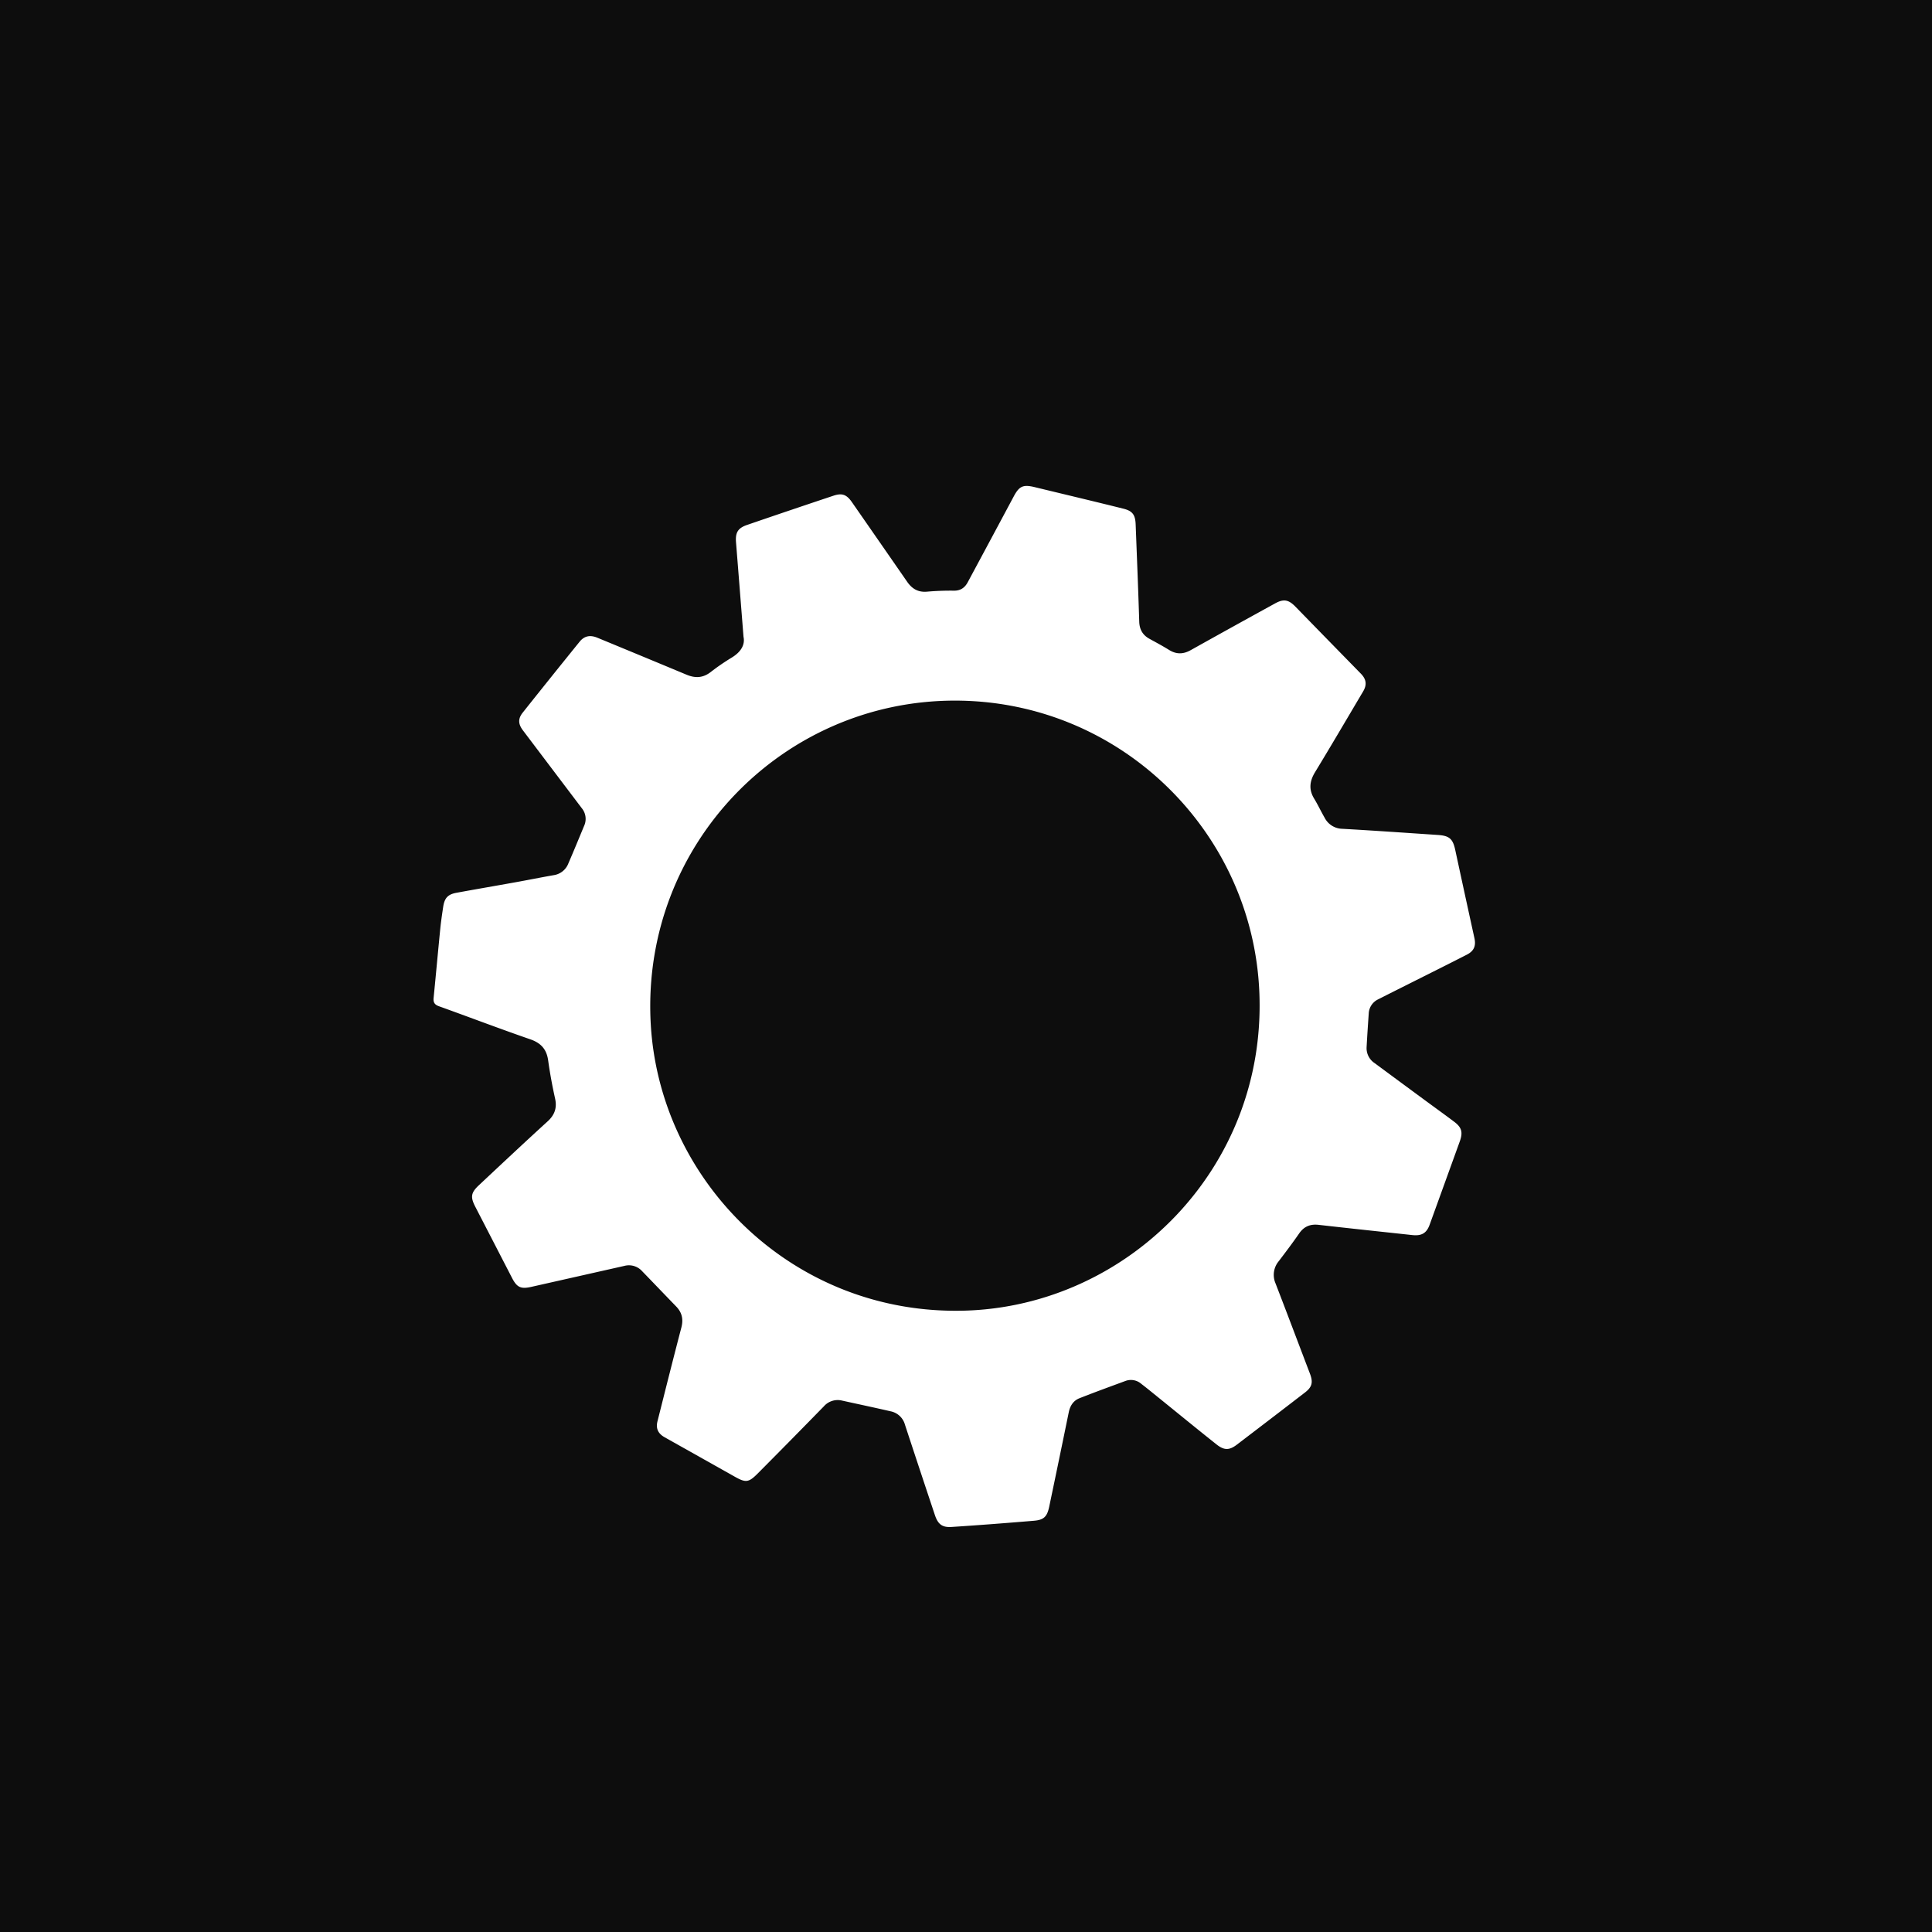 <svg id="Deafult_Theme" data-name="Deafult Theme" xmlns="http://www.w3.org/2000/svg" viewBox="0 0 1080 1080">
  <defs>
    <style>
      .cls-1 {
        fill: #0d0d0d;
      }

      .cls-2 {
        fill: #fff;
      }
    </style>
  </defs>
  <title>deafault-config</title>
  <rect class="cls-1" width="1080" height="1080"/>
  <path class="cls-2" d="M415.63,356c-1.47-18.58-2.81-35.71-4.19-52.85-.43-5.42,1-7.95,6.27-9.74q24-8.24,48.15-16.29c4.9-1.64,7.41-.68,10.4,3.63q15.4,22.16,30.77,44.35c2.74,4,6.14,6.08,11.14,5.65a149.58,149.58,0,0,1,15-.56c3.78.06,6.17-1.66,7.82-4.75q12.85-23.91,25.65-47.85c3.11-5.84,5.22-6.86,11.79-5.27,16.48,4,33,7.91,49.41,12,5.23,1.28,6.79,3.39,7,8.86.7,18.1,1.44,36.2,2,54.31.14,4.4,1.92,7.52,5.72,9.61s7.37,4,10.9,6.18c4.09,2.58,8,2.49,12.13.17q23.56-13.16,47.2-26.14c4.85-2.67,7.55-2.1,11.43,1.88q18.24,18.72,36.51,37.39c3.07,3.13,3.49,6.23,1.23,10-8.94,15.07-17.79,30.2-26.9,45.17-3,5-3.52,9.61-.45,14.67,2.11,3.46,3.82,7.17,5.86,10.68a11.34,11.34,0,0,0,9.78,6.2c17.86,1,35.7,2.26,53.55,3.45,6.42.43,8.34,2.16,9.68,8.34q5.32,24.67,10.73,49.32c.94,4.28-.19,7.18-4.21,9.24-10.75,5.51-21.57,10.88-32.35,16.3-5.71,2.87-11.42,5.72-17.11,8.62a9.23,9.23,0,0,0-5.41,8c-.43,6.26-.85,12.52-1.19,18.78a10,10,0,0,0,4.49,8.94q14.28,10.56,28.57,21.08c5.33,3.92,10.7,7.78,16,11.77,4.18,3.17,4.84,5.9,3,11q-8.4,23.24-16.81,46.46c-1.71,4.73-4.46,6.38-9.72,5.81-17.43-1.89-34.87-3.73-52.29-5.71-4.76-.55-8.28.9-11,4.89-3.63,5.25-7.49,10.34-11.35,15.43A11.89,11.89,0,0,0,713,717.35c6.49,16.77,12.8,33.6,19.22,50.4,1.87,4.88,1.35,7.52-2.7,10.64q-19.05,14.67-38.16,29.22c-4.19,3.18-7.06,3.21-11.34-.18-11-8.74-21.86-17.64-32.79-26.47-3.07-2.48-6.13-5-9.26-7.39a8.79,8.79,0,0,0-8.83-1.61c-8.59,3.18-17.21,6.3-25.73,9.67-3.46,1.37-5.28,4.3-6,8q-5.37,26.26-10.87,52.5c-1.2,5.76-3,7.56-8.82,8-15.26,1.27-30.54,2.46-45.83,3.45-5.22.34-7.58-1.56-9.27-6.63q-8.44-25.26-16.75-50.56a10.41,10.41,0,0,0-8-7.46c-9-2.07-18.12-4-27.19-6a10.24,10.24,0,0,0-10.09,3.18q-18.49,18.95-37.16,37.72c-5,5-6.61,5.07-12.79,1.59q-19.56-11-39.14-22c-3.64-2.05-5-4.94-3.94-9,4.4-17.44,8.76-34.89,13.32-52.29,1.22-4.64.38-8.43-2.91-11.82-6.38-6.58-12.71-13.21-19.09-19.79a9.91,9.91,0,0,0-9.88-2.87l-52,11.72c-5.82,1.31-8,.31-10.7-4.86q-10.29-19.95-20.59-39.9c-2.8-5.4-2.51-7.83,1.93-12,12.8-12,25.59-24,38.52-35.79,3.91-3.59,5.29-7.53,4.13-12.76-1.55-7-2.88-14.11-3.86-21.23-.86-6.27-4-9.77-10-11.85-17.1-5.91-34-12.36-51.05-18.48-2.38-.86-3.23-2.09-3-4.56,1.29-12.93,2.45-25.88,3.74-38.82.4-4,1-8.06,1.61-12.08.74-5.09,2.65-7.14,7.61-8,10.86-2,21.72-3.85,32.58-5.81,7.19-1.29,14.36-2.74,21.56-4a10.41,10.41,0,0,0,8.27-6.64c3-6.93,5.86-13.9,8.75-20.87a9.39,9.39,0,0,0-1.21-9.85q-16.5-21.8-33-43.63c-2.63-3.49-2.78-6.49-.11-9.85Q308,378.49,324,358.73c2.65-3.28,5.91-3.91,10-2.21q24.93,10.29,49.83,20.66c4.82,2,9.12,1.83,13.38-1.45A124.44,124.44,0,0,1,409,367.62C414.05,364.57,416.6,360.55,415.63,356ZM533.4,391.65c-95.94.2-174.28,80.3-169.72,179,4.12,89.1,79.35,164.85,175.84,162,90.68-2.71,168.31-79.27,164.48-177.5C700.47,464.71,625.84,391.43,533.4,391.65Z"/>
</svg>
